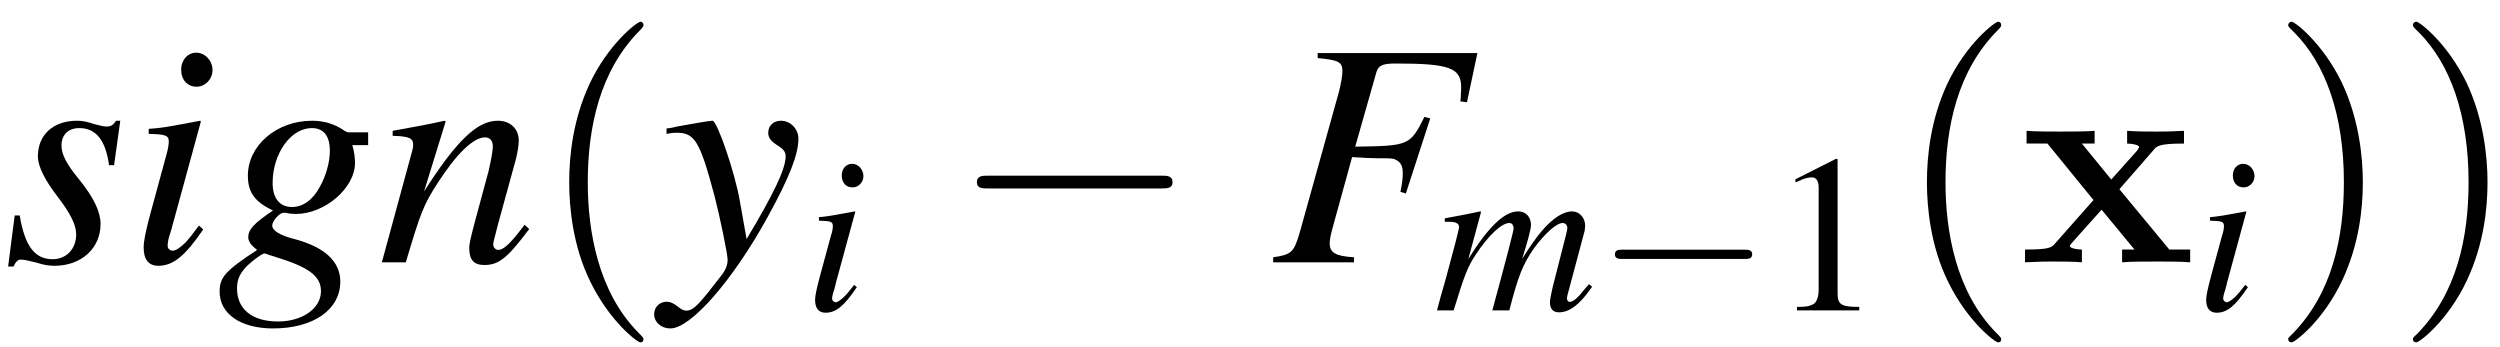 <?xml version="1.0" encoding="UTF-8"?>
<svg xmlns="http://www.w3.org/2000/svg" xmlns:xlink="http://www.w3.org/1999/xlink" width="101pt" height="14pt" viewBox="0 0 101 14" version="1.1">
<defs>
<g>
<symbol overflow="visible" id="glyph0-0">
<path style="stroke:none;" d=""/>
</symbol>
<symbol overflow="visible" id="glyph0-1">
<path style="stroke:none;" d="M 0.469 -1.891 L 0.203 0.172 L 0.422 0.172 C 0.516 -0.031 0.594 -0.109 0.719 -0.109 C 0.875 -0.109 1.094 -0.047 1.359 0.016 C 1.641 0.109 1.859 0.141 2.078 0.141 C 3.156 0.141 3.938 -0.562 3.938 -1.547 C 3.938 -2.031 3.672 -2.609 3.062 -3.359 C 2.562 -3.969 2.359 -4.359 2.359 -4.719 C 2.359 -5.141 2.625 -5.422 3.078 -5.422 C 3.75 -5.422 4.141 -4.938 4.281 -3.922 L 4.484 -3.922 L 4.734 -5.719 L 4.562 -5.719 C 4.453 -5.547 4.359 -5.484 4.172 -5.484 C 4.078 -5.484 3.953 -5.516 3.703 -5.578 C 3.375 -5.688 3.188 -5.719 2.984 -5.719 C 2.031 -5.719 1.406 -5.156 1.406 -4.281 C 1.406 -3.875 1.688 -3.312 2.234 -2.609 C 2.734 -1.953 2.953 -1.5 2.953 -1.125 C 2.953 -0.547 2.562 -0.125 2 -0.125 C 1.281 -0.125 0.875 -0.656 0.672 -1.891 Z M 0.469 -1.891 "/>
</symbol>
<symbol overflow="visible" id="glyph0-2">
<path style="stroke:none;" d="M 2.875 -1.484 C 2.562 -1.062 2.469 -0.953 2.344 -0.812 C 2.125 -0.594 1.938 -0.469 1.812 -0.469 C 1.703 -0.469 1.609 -0.562 1.609 -0.656 C 1.609 -0.797 1.641 -0.984 1.734 -1.234 C 1.734 -1.266 1.781 -1.359 1.797 -1.469 L 1.797 -1.484 L 1.812 -1.516 L 2.953 -5.688 L 2.922 -5.719 C 1.609 -5.469 1.344 -5.422 0.844 -5.391 L 0.844 -5.188 C 1.531 -5.172 1.656 -5.125 1.656 -4.875 C 1.656 -4.766 1.625 -4.562 1.547 -4.297 L 0.922 -2 C 0.719 -1.25 0.641 -0.859 0.641 -0.594 C 0.641 -0.109 0.844 0.141 1.234 0.141 C 1.828 0.141 2.312 -0.25 3.047 -1.328 Z M 2.766 -8.469 C 2.422 -8.469 2.156 -8.172 2.156 -7.781 C 2.156 -7.375 2.406 -7.094 2.781 -7.094 C 3.125 -7.094 3.422 -7.391 3.422 -7.766 C 3.422 -8.141 3.125 -8.469 2.766 -8.469 Z M 2.766 -8.469 "/>
</symbol>
<symbol overflow="visible" id="glyph0-3">
<path style="stroke:none;" d="M 6.109 -5.25 L 5.328 -5.25 C 5.281 -5.25 5.219 -5.266 5.109 -5.344 C 4.766 -5.578 4.344 -5.719 3.844 -5.719 C 2.406 -5.719 1.25 -4.719 1.25 -3.5 C 1.25 -2.828 1.531 -2.438 2.266 -2.094 C 1.5 -1.578 1.266 -1.328 1.266 -1.016 C 1.266 -0.844 1.375 -0.688 1.625 -0.5 C 0.344 0.344 0.109 0.594 0.109 1.188 C 0.109 2.078 0.953 2.672 2.266 2.672 C 3.906 2.672 4.984 1.906 4.984 0.781 C 4.984 -0.031 4.359 -0.609 3.141 -0.938 C 2.562 -1.078 2.234 -1.281 2.234 -1.484 C 2.234 -1.672 2.531 -2 2.688 -2 C 2.719 -2 2.75 -2 2.781 -2 C 2.891 -1.969 3.062 -1.953 3.188 -1.953 C 4.359 -1.953 5.578 -3 5.578 -4.016 C 5.578 -4.219 5.547 -4.484 5.469 -4.734 L 6.109 -4.734 Z M 1.922 -0.359 C 1.938 -0.359 1.953 -0.344 1.984 -0.344 C 2.016 -0.328 2.156 -0.281 2.359 -0.219 C 3.734 0.203 4.203 0.562 4.203 1.172 C 4.203 1.859 3.453 2.391 2.469 2.391 C 1.422 2.391 0.812 1.891 0.812 1.062 C 0.812 0.75 0.891 0.531 1.094 0.281 C 1.266 0.062 1.812 -0.359 1.922 -0.359 Z M 3.828 -5.422 C 4.312 -5.422 4.562 -5.109 4.562 -4.5 C 4.562 -4.047 4.406 -3.484 4.156 -3.047 C 3.875 -2.516 3.469 -2.234 3.031 -2.234 C 2.531 -2.234 2.25 -2.594 2.25 -3.203 C 2.25 -4.391 2.984 -5.422 3.828 -5.422 Z M 3.828 -5.422 "/>
</symbol>
<symbol overflow="visible" id="glyph0-4">
<path style="stroke:none;" d="M 5.953 -1.516 L 5.688 -1.172 C 5.312 -0.703 5.078 -0.5 4.891 -0.5 C 4.797 -0.5 4.688 -0.594 4.688 -0.703 C 4.688 -0.797 4.688 -0.797 4.875 -1.516 L 5.609 -4.188 C 5.672 -4.453 5.719 -4.734 5.719 -4.922 C 5.719 -5.391 5.375 -5.719 4.875 -5.719 C 4.047 -5.719 3.219 -4.938 1.891 -2.859 L 2.766 -5.688 L 2.719 -5.719 C 2.016 -5.562 1.75 -5.516 0.625 -5.312 L 0.625 -5.109 C 1.281 -5.094 1.453 -5.016 1.453 -4.75 C 1.453 -4.672 1.438 -4.594 1.422 -4.531 L 0.188 0 L 1.156 0 C 1.766 -2.047 1.875 -2.328 2.453 -3.219 C 3.219 -4.406 3.891 -5.047 4.359 -5.047 C 4.562 -5.047 4.672 -4.906 4.672 -4.672 C 4.672 -4.516 4.594 -4.094 4.5 -3.688 L 3.922 -1.547 C 3.75 -0.891 3.719 -0.719 3.719 -0.578 C 3.719 -0.094 3.906 0.109 4.328 0.109 C 4.906 0.109 5.25 -0.156 6.141 -1.344 Z M 5.953 -1.516 "/>
</symbol>
<symbol overflow="visible" id="glyph0-5">
<path style="stroke:none;" d="M 0.188 -5.188 C 0.359 -5.219 0.453 -5.234 0.594 -5.234 C 1.328 -5.234 1.531 -4.906 2.125 -2.688 C 2.344 -1.844 2.656 -0.328 2.656 -0.109 C 2.656 0.109 2.578 0.312 2.391 0.547 C 1.984 1.078 1.719 1.406 1.578 1.562 C 1.312 1.859 1.156 1.953 0.984 1.953 C 0.906 1.953 0.812 1.922 0.672 1.812 C 0.484 1.656 0.344 1.594 0.188 1.594 C -0.094 1.594 -0.312 1.812 -0.312 2.094 C -0.312 2.422 -0.031 2.672 0.344 2.672 C 1.172 2.672 2.875 0.719 4.281 -1.844 C 5.156 -3.438 5.516 -4.359 5.516 -5 C 5.516 -5.391 5.188 -5.719 4.812 -5.719 C 4.5 -5.719 4.297 -5.516 4.297 -5.234 C 4.297 -5.031 4.406 -4.891 4.656 -4.734 C 4.906 -4.578 5 -4.469 5 -4.281 C 5 -3.766 4.516 -2.766 3.422 -0.938 L 3.156 -2.438 C 2.969 -3.578 2.234 -5.719 2.047 -5.719 L 2 -5.719 C 1.984 -5.703 1.938 -5.703 1.875 -5.703 C 1.766 -5.688 1.297 -5.609 0.609 -5.484 C 0.547 -5.469 0.375 -5.422 0.188 -5.406 Z M 0.188 -5.188 "/>
</symbol>
<symbol overflow="visible" id="glyph0-6">
<path style="stroke:none;" d="M 8.359 -8.453 L 1.906 -8.453 L 1.906 -8.25 C 2.75 -8.172 2.906 -8.094 2.906 -7.719 C 2.906 -7.531 2.844 -7.203 2.766 -6.891 L 1.172 -1.172 C 0.938 -0.391 0.844 -0.312 0.109 -0.203 L 0.109 0 L 3.375 0 L 3.375 -0.203 C 2.609 -0.25 2.391 -0.391 2.391 -0.781 C 2.391 -0.875 2.422 -1.078 2.5 -1.359 L 3.297 -4.25 C 3.781 -4.219 4.062 -4.203 4.359 -4.203 C 4.859 -4.203 4.953 -4.203 5.062 -4.141 C 5.266 -4.047 5.344 -3.875 5.344 -3.609 C 5.344 -3.406 5.328 -3.25 5.25 -2.844 L 5.469 -2.781 L 6.453 -5.812 L 6.219 -5.875 C 5.641 -4.719 5.594 -4.703 3.422 -4.672 L 4.281 -7.688 C 4.359 -7.953 4.531 -8.031 5.062 -8.031 C 7.234 -8.031 7.703 -7.859 7.703 -7.062 C 7.703 -6.984 7.703 -6.922 7.688 -6.75 C 7.688 -6.672 7.688 -6.656 7.672 -6.5 L 7.938 -6.469 Z M 8.359 -8.453 "/>
</symbol>
<symbol overflow="visible" id="glyph1-0">
<path style="stroke:none;" d=""/>
</symbol>
<symbol overflow="visible" id="glyph1-1">
<path style="stroke:none;" d="M 4.281 3.109 C 4.281 3.062 4.281 3.047 4.062 2.828 C 2.453 1.188 2.031 -1.25 2.031 -3.234 C 2.031 -5.484 2.531 -7.75 4.125 -9.359 C 4.281 -9.516 4.281 -9.547 4.281 -9.578 C 4.281 -9.672 4.234 -9.719 4.156 -9.719 C 4.031 -9.719 2.859 -8.828 2.094 -7.188 C 1.438 -5.766 1.281 -4.328 1.281 -3.234 C 1.281 -2.234 1.422 -0.656 2.141 0.797 C 2.922 2.391 4.031 3.234 4.156 3.234 C 4.234 3.234 4.281 3.203 4.281 3.109 Z M 4.281 3.109 "/>
</symbol>
<symbol overflow="visible" id="glyph1-2">
<path style="stroke:none;" d="M 3.75 -3.234 C 3.75 -4.25 3.594 -5.812 2.891 -7.281 C 2.109 -8.875 1 -9.719 0.875 -9.719 C 0.797 -9.719 0.734 -9.656 0.734 -9.578 C 0.734 -9.547 0.734 -9.516 0.984 -9.281 C 2.25 -8 2.984 -5.953 2.984 -3.234 C 2.984 -1.016 2.516 1.25 0.906 2.891 C 0.734 3.047 0.734 3.062 0.734 3.109 C 0.734 3.188 0.797 3.234 0.875 3.234 C 1 3.234 2.156 2.359 2.922 0.719 C 3.594 -0.719 3.75 -2.156 3.75 -3.234 Z M 3.75 -3.234 "/>
</symbol>
<symbol overflow="visible" id="glyph2-0">
<path style="stroke:none;" d=""/>
</symbol>
<symbol overflow="visible" id="glyph2-1">
<path style="stroke:none;" d="M 2.016 -1.031 C 1.797 -0.75 1.734 -0.672 1.641 -0.578 C 1.484 -0.422 1.344 -0.328 1.266 -0.328 C 1.203 -0.328 1.125 -0.406 1.125 -0.469 C 1.125 -0.547 1.156 -0.688 1.219 -0.859 C 1.219 -0.891 1.234 -0.953 1.266 -1.031 L 1.266 -1.062 L 2.062 -3.984 L 2.047 -4 C 1.125 -3.828 0.938 -3.797 0.594 -3.766 L 0.594 -3.625 C 1.062 -3.609 1.156 -3.594 1.156 -3.406 C 1.156 -3.328 1.141 -3.188 1.078 -3.016 L 0.641 -1.406 C 0.5 -0.875 0.438 -0.594 0.438 -0.422 C 0.438 -0.078 0.594 0.094 0.859 0.094 C 1.281 0.094 1.609 -0.172 2.125 -0.938 Z M 1.938 -5.922 C 1.688 -5.922 1.516 -5.719 1.516 -5.453 C 1.516 -5.156 1.688 -4.969 1.953 -4.969 C 2.188 -4.969 2.391 -5.172 2.391 -5.422 C 2.391 -5.688 2.188 -5.922 1.938 -5.922 Z M 1.938 -5.922 "/>
</symbol>
<symbol overflow="visible" id="glyph2-2">
<path style="stroke:none;" d="M 6.25 -1.062 C 6.156 -0.953 6.078 -0.859 6.047 -0.828 C 5.797 -0.5 5.609 -0.344 5.469 -0.344 C 5.406 -0.344 5.359 -0.406 5.359 -0.484 C 5.359 -0.531 5.391 -0.688 5.453 -0.891 L 6.062 -3.172 C 6.078 -3.203 6.094 -3.375 6.094 -3.422 C 6.094 -3.75 5.859 -4 5.562 -4 C 5.391 -4 5.203 -3.938 4.984 -3.797 C 4.547 -3.5 4.172 -3.078 3.547 -2.078 C 3.766 -2.766 3.906 -3.281 3.906 -3.453 C 3.906 -3.766 3.703 -4 3.391 -4 C 2.844 -4 2.203 -3.406 1.375 -2.078 L 1.891 -3.984 L 1.859 -4 C 1.359 -3.891 1.172 -3.859 0.422 -3.719 L 0.422 -3.578 L 0.641 -3.578 C 0.875 -3.578 1 -3.5 1 -3.375 C 1 -3.266 0.781 -2.453 0.469 -1.297 C 0.25 -0.547 0.234 -0.469 0.109 0 L 0.781 0 C 1.219 -1.438 1.359 -1.781 1.672 -2.25 C 2.172 -3.016 2.719 -3.531 3.031 -3.531 C 3.141 -3.531 3.203 -3.438 3.203 -3.297 C 3.203 -3.219 2.922 -2.125 2.344 0 L 3.031 0 C 3.391 -1.406 3.578 -1.859 4.031 -2.516 C 4.484 -3.125 4.938 -3.531 5.188 -3.531 C 5.297 -3.531 5.375 -3.438 5.375 -3.328 C 5.375 -3.297 5.359 -3.188 5.312 -3.016 L 4.781 -0.938 C 4.703 -0.594 4.672 -0.422 4.672 -0.328 C 4.672 -0.062 4.797 0.078 5.031 0.078 C 5.453 0.078 5.859 -0.219 6.328 -0.891 L 6.375 -0.953 Z M 6.25 -1.062 "/>
</symbol>
<symbol overflow="visible" id="glyph3-0">
<path style="stroke:none;" d=""/>
</symbol>
<symbol overflow="visible" id="glyph3-1">
<path style="stroke:none;" d="M 8.531 -2.984 C 8.75 -2.984 8.984 -2.984 8.984 -3.234 C 8.984 -3.5 8.75 -3.5 8.531 -3.5 L 1.531 -3.5 C 1.312 -3.5 1.078 -3.5 1.078 -3.234 C 1.078 -2.984 1.312 -2.984 1.531 -2.984 Z M 8.531 -2.984 "/>
</symbol>
<symbol overflow="visible" id="glyph4-0">
<path style="stroke:none;" d=""/>
</symbol>
<symbol overflow="visible" id="glyph4-1">
<path style="stroke:none;" d="M 5.969 -2.078 C 6.125 -2.078 6.297 -2.078 6.297 -2.266 C 6.297 -2.453 6.125 -2.453 5.969 -2.453 L 1.062 -2.453 C 0.922 -2.453 0.75 -2.453 0.75 -2.266 C 0.75 -2.078 0.922 -2.078 1.062 -2.078 Z M 5.969 -2.078 "/>
</symbol>
<symbol overflow="visible" id="glyph5-0">
<path style="stroke:none;" d=""/>
</symbol>
<symbol overflow="visible" id="glyph5-1">
<path style="stroke:none;" d="M 2.641 -6.125 L 1 -5.297 L 1 -5.172 C 1.109 -5.219 1.219 -5.25 1.25 -5.281 C 1.406 -5.344 1.562 -5.375 1.656 -5.375 C 1.844 -5.375 1.938 -5.234 1.938 -4.953 L 1.938 -0.844 C 1.938 -0.547 1.859 -0.328 1.719 -0.25 C 1.578 -0.172 1.453 -0.141 1.062 -0.141 L 1.062 0 L 3.578 0 L 3.578 -0.141 C 2.859 -0.141 2.703 -0.234 2.703 -0.672 L 2.703 -6.109 Z M 2.641 -6.125 "/>
</symbol>
<symbol overflow="visible" id="glyph6-0">
<path style="stroke:none;" d=""/>
</symbol>
<symbol overflow="visible" id="glyph6-1">
<path style="stroke:none;" d="M 4.031 -2.953 L 5.422 -4.547 C 5.547 -4.703 5.656 -4.797 6.641 -4.797 L 6.641 -5.312 C 5.969 -5.281 5.953 -5.281 5.547 -5.281 C 5.203 -5.281 4.688 -5.281 4.344 -5.312 L 4.344 -4.797 C 4.578 -4.797 4.828 -4.734 4.828 -4.656 C 4.828 -4.625 4.766 -4.547 4.75 -4.516 L 3.703 -3.344 L 2.516 -4.797 L 3.031 -4.797 L 3.031 -5.312 C 2.75 -5.281 1.938 -5.281 1.609 -5.281 C 1.25 -5.281 0.609 -5.281 0.281 -5.312 L 0.281 -4.797 L 1.125 -4.797 L 2.984 -2.516 L 1.438 -0.766 C 1.297 -0.594 1.203 -0.516 0.219 -0.516 L 0.219 0 C 0.938 -0.031 0.953 -0.031 1.328 -0.031 C 1.672 -0.031 2.172 -0.031 2.516 0 L 2.516 -0.516 C 2.281 -0.516 2.031 -0.578 2.031 -0.656 C 2.031 -0.672 2.031 -0.688 2.109 -0.781 L 3.312 -2.125 L 4.641 -0.516 L 4.141 -0.516 L 4.141 0 C 4.422 -0.031 5.219 -0.031 5.562 -0.031 C 5.922 -0.031 6.547 -0.031 6.891 0 L 6.891 -0.516 L 6.047 -0.516 Z M 4.031 -2.953 "/>
</symbol>
</g>
</defs>
<g id="surface1">
<g style="fill:rgb(0%,0%,0%);fill-opacity:1;">
  <use xlink:href="#glyph0-1" x="0.125" y="10.597"/>
  <use xlink:href="#glyph0-2" x="5.163" y="10.597"/>
  <use xlink:href="#glyph0-3" x="8.764" y="10.597"/>
  <use xlink:href="#glyph0-4" x="15.239" y="10.597"/>
</g>
<g style="fill:rgb(0%,0%,0%);fill-opacity:1;">
  <use xlink:href="#glyph1-1" x="21.715" y="10.597"/>
</g>
<g style="fill:rgb(0%,0%,0%);fill-opacity:1;">
  <use xlink:href="#glyph0-5" x="26.74" y="10.597"/>
</g>
<g style="fill:rgb(0%,0%,0%);fill-opacity:1;">
  <use xlink:href="#glyph2-1" x="32.491" y="12.54"/>
</g>
<g style="fill:rgb(0%,0%,0%);fill-opacity:1;">
  <use xlink:href="#glyph3-1" x="38.387" y="10.597"/>
</g>
<g style="fill:rgb(0%,0%,0%);fill-opacity:1;">
  <use xlink:href="#glyph0-6" x="51.328" y="10.597"/>
</g>
<g style="fill:rgb(0%,0%,0%);fill-opacity:1;">
  <use xlink:href="#glyph2-2" x="57.946" y="12.54"/>
</g>
<g style="fill:rgb(0%,0%,0%);fill-opacity:1;">
  <use xlink:href="#glyph4-1" x="64.492" y="12.54"/>
</g>
<g style="fill:rgb(0%,0%,0%);fill-opacity:1;">
  <use xlink:href="#glyph5-1" x="71.536" y="12.54"/>
</g>
<g style="fill:rgb(0%,0%,0%);fill-opacity:1;">
  <use xlink:href="#glyph1-1" x="76.567" y="10.597"/>
</g>
<g style="fill:rgb(0%,0%,0%);fill-opacity:1;">
  <use xlink:href="#glyph6-1" x="81.592" y="10.597"/>
</g>
<g style="fill:rgb(0%,0%,0%);fill-opacity:1;">
  <use xlink:href="#glyph2-1" x="88.691" y="12.54"/>
</g>
<g style="fill:rgb(0%,0%,0%);fill-opacity:1;">
  <use xlink:href="#glyph1-2" x="91.709" y="10.597"/>
  <use xlink:href="#glyph1-2" x="96.746" y="10.597"/>
</g>
</g>
</svg>
